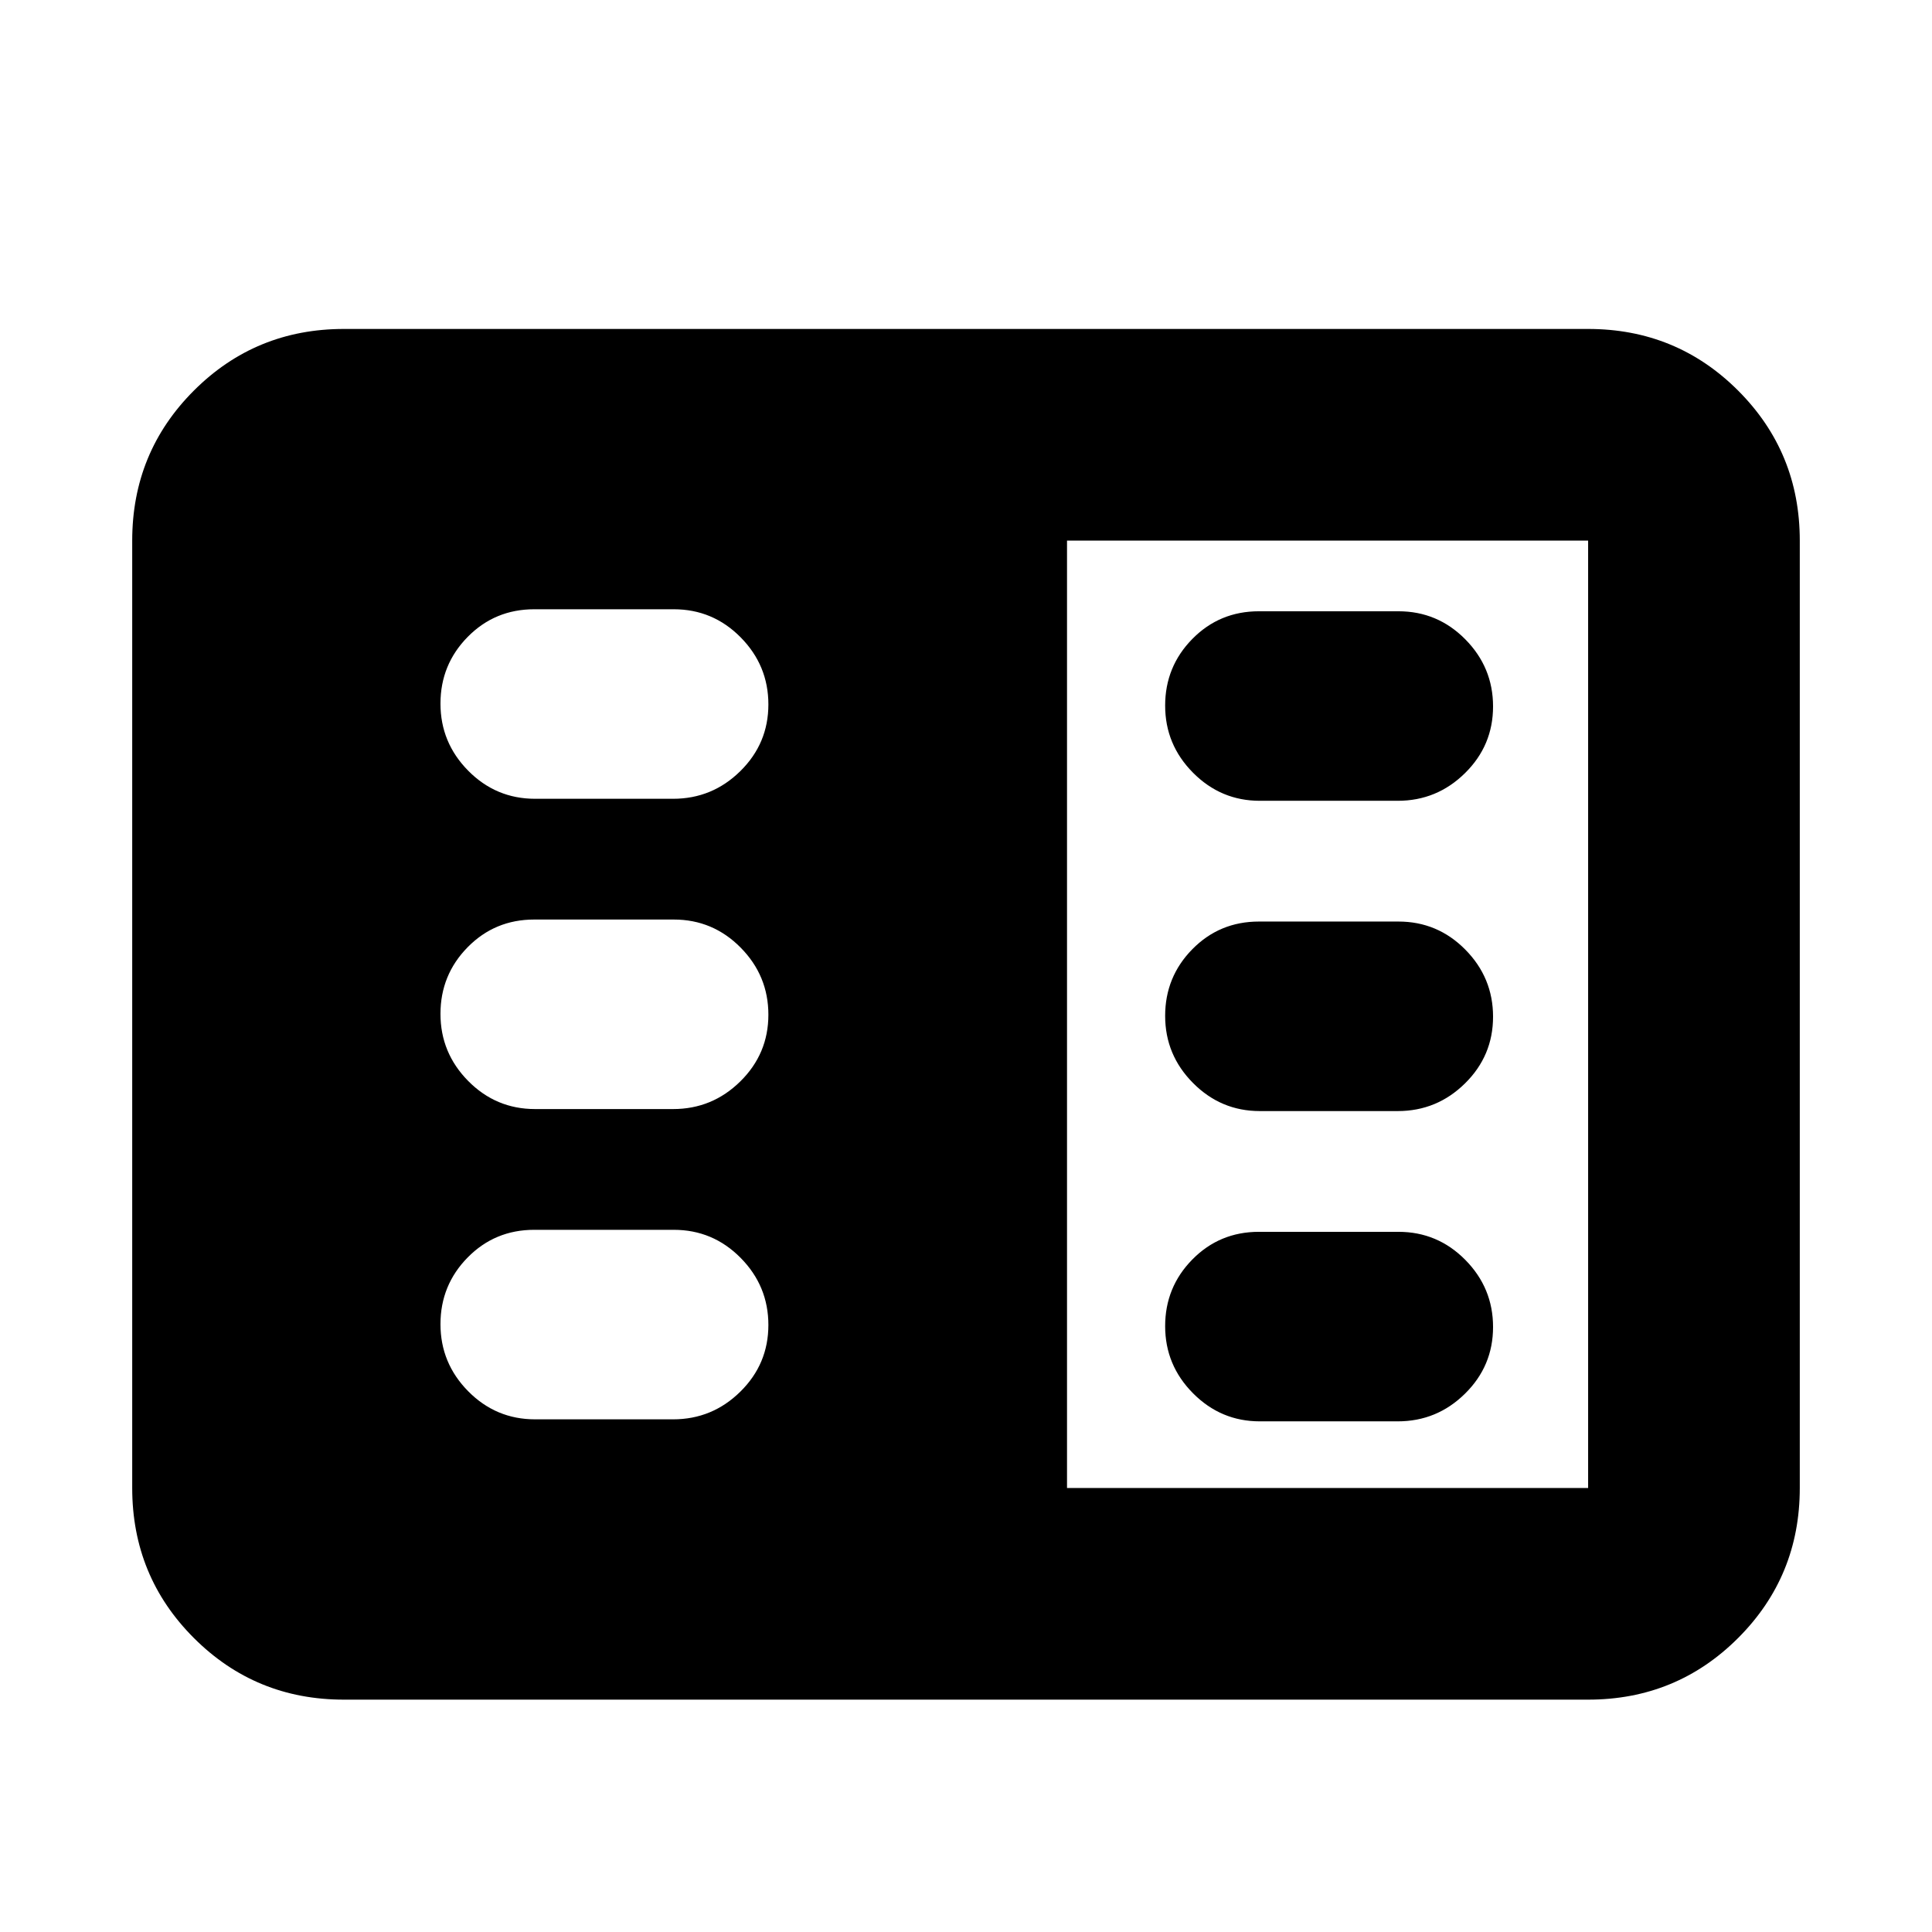 <svg xmlns="http://www.w3.org/2000/svg" height="20" viewBox="0 -960 960 960" width="20"><path d="M170.87-115.456q-43.905 0-74.54-30.635-30.634-30.635-30.634-74.539v-470.74q0-43.904 30.634-74.539 30.635-30.635 74.54-30.635h618.26q43.905 0 74.54 30.635 30.634 30.635 30.634 74.539v470.74q0 43.904-30.634 74.539-30.635 30.635-74.54 30.635H170.87ZM530.196-220.63H789.13v-470.74H530.196v470.74Zm-264.307-34.109h68.557q19.458 0 33.408-13.74 13.95-13.739 13.95-33.137 0-19.397-13.78-33.347-13.781-13.95-33.239-13.95h-69.318q-19.56 0-33.079 13.739-13.518 13.74-13.518 33.137 0 19.398 13.78 33.348 13.781 13.95 33.239 13.95Zm0-154.174h68.557q19.458 0 33.408-13.74 13.95-13.739 13.95-33.136 0-19.398-13.78-33.348-13.781-13.95-33.239-13.95h-69.318q-19.56 0-33.079 13.74-13.518 13.739-13.518 33.136 0 19.398 13.78 33.348 13.781 13.95 33.239 13.95Zm0-154.174h68.557q19.458 0 33.408-13.739 13.95-13.74 13.95-33.137 0-19.398-13.78-33.348-13.781-13.95-33.239-13.95h-69.318q-19.56 0-33.079 13.74-13.518 13.739-13.518 33.137 0 19.397 13.78 33.347 13.781 13.95 33.239 13.95Zm360.087 309.348h68.557q19.458 0 33.408-13.74 13.95-13.739 13.95-33.137 0-19.397-13.78-33.347-13.781-13.95-33.239-13.95h-69.318q-19.56 0-33.079 13.739-13.518 13.74-13.518 33.137 0 19.398 13.852 33.348t33.167 13.95Zm0-154.174h68.557q19.458 0 33.408-13.74 13.95-13.739 13.95-33.136 0-19.398-13.78-33.348-13.781-13.95-33.239-13.95h-69.318q-19.56 0-33.079 13.74-13.518 13.739-13.518 33.136 0 19.398 13.852 33.348t33.167 13.95Zm0-154.174h68.557q19.458 0 33.408-13.739 13.95-13.74 13.95-33.137 0-19.398-13.78-33.348-13.781-13.95-33.239-13.95h-69.318q-19.56 0-33.079 13.74-13.518 13.739-13.518 33.137 0 19.397 13.852 33.347 13.852 13.95 33.167 13.95Z"/></svg>